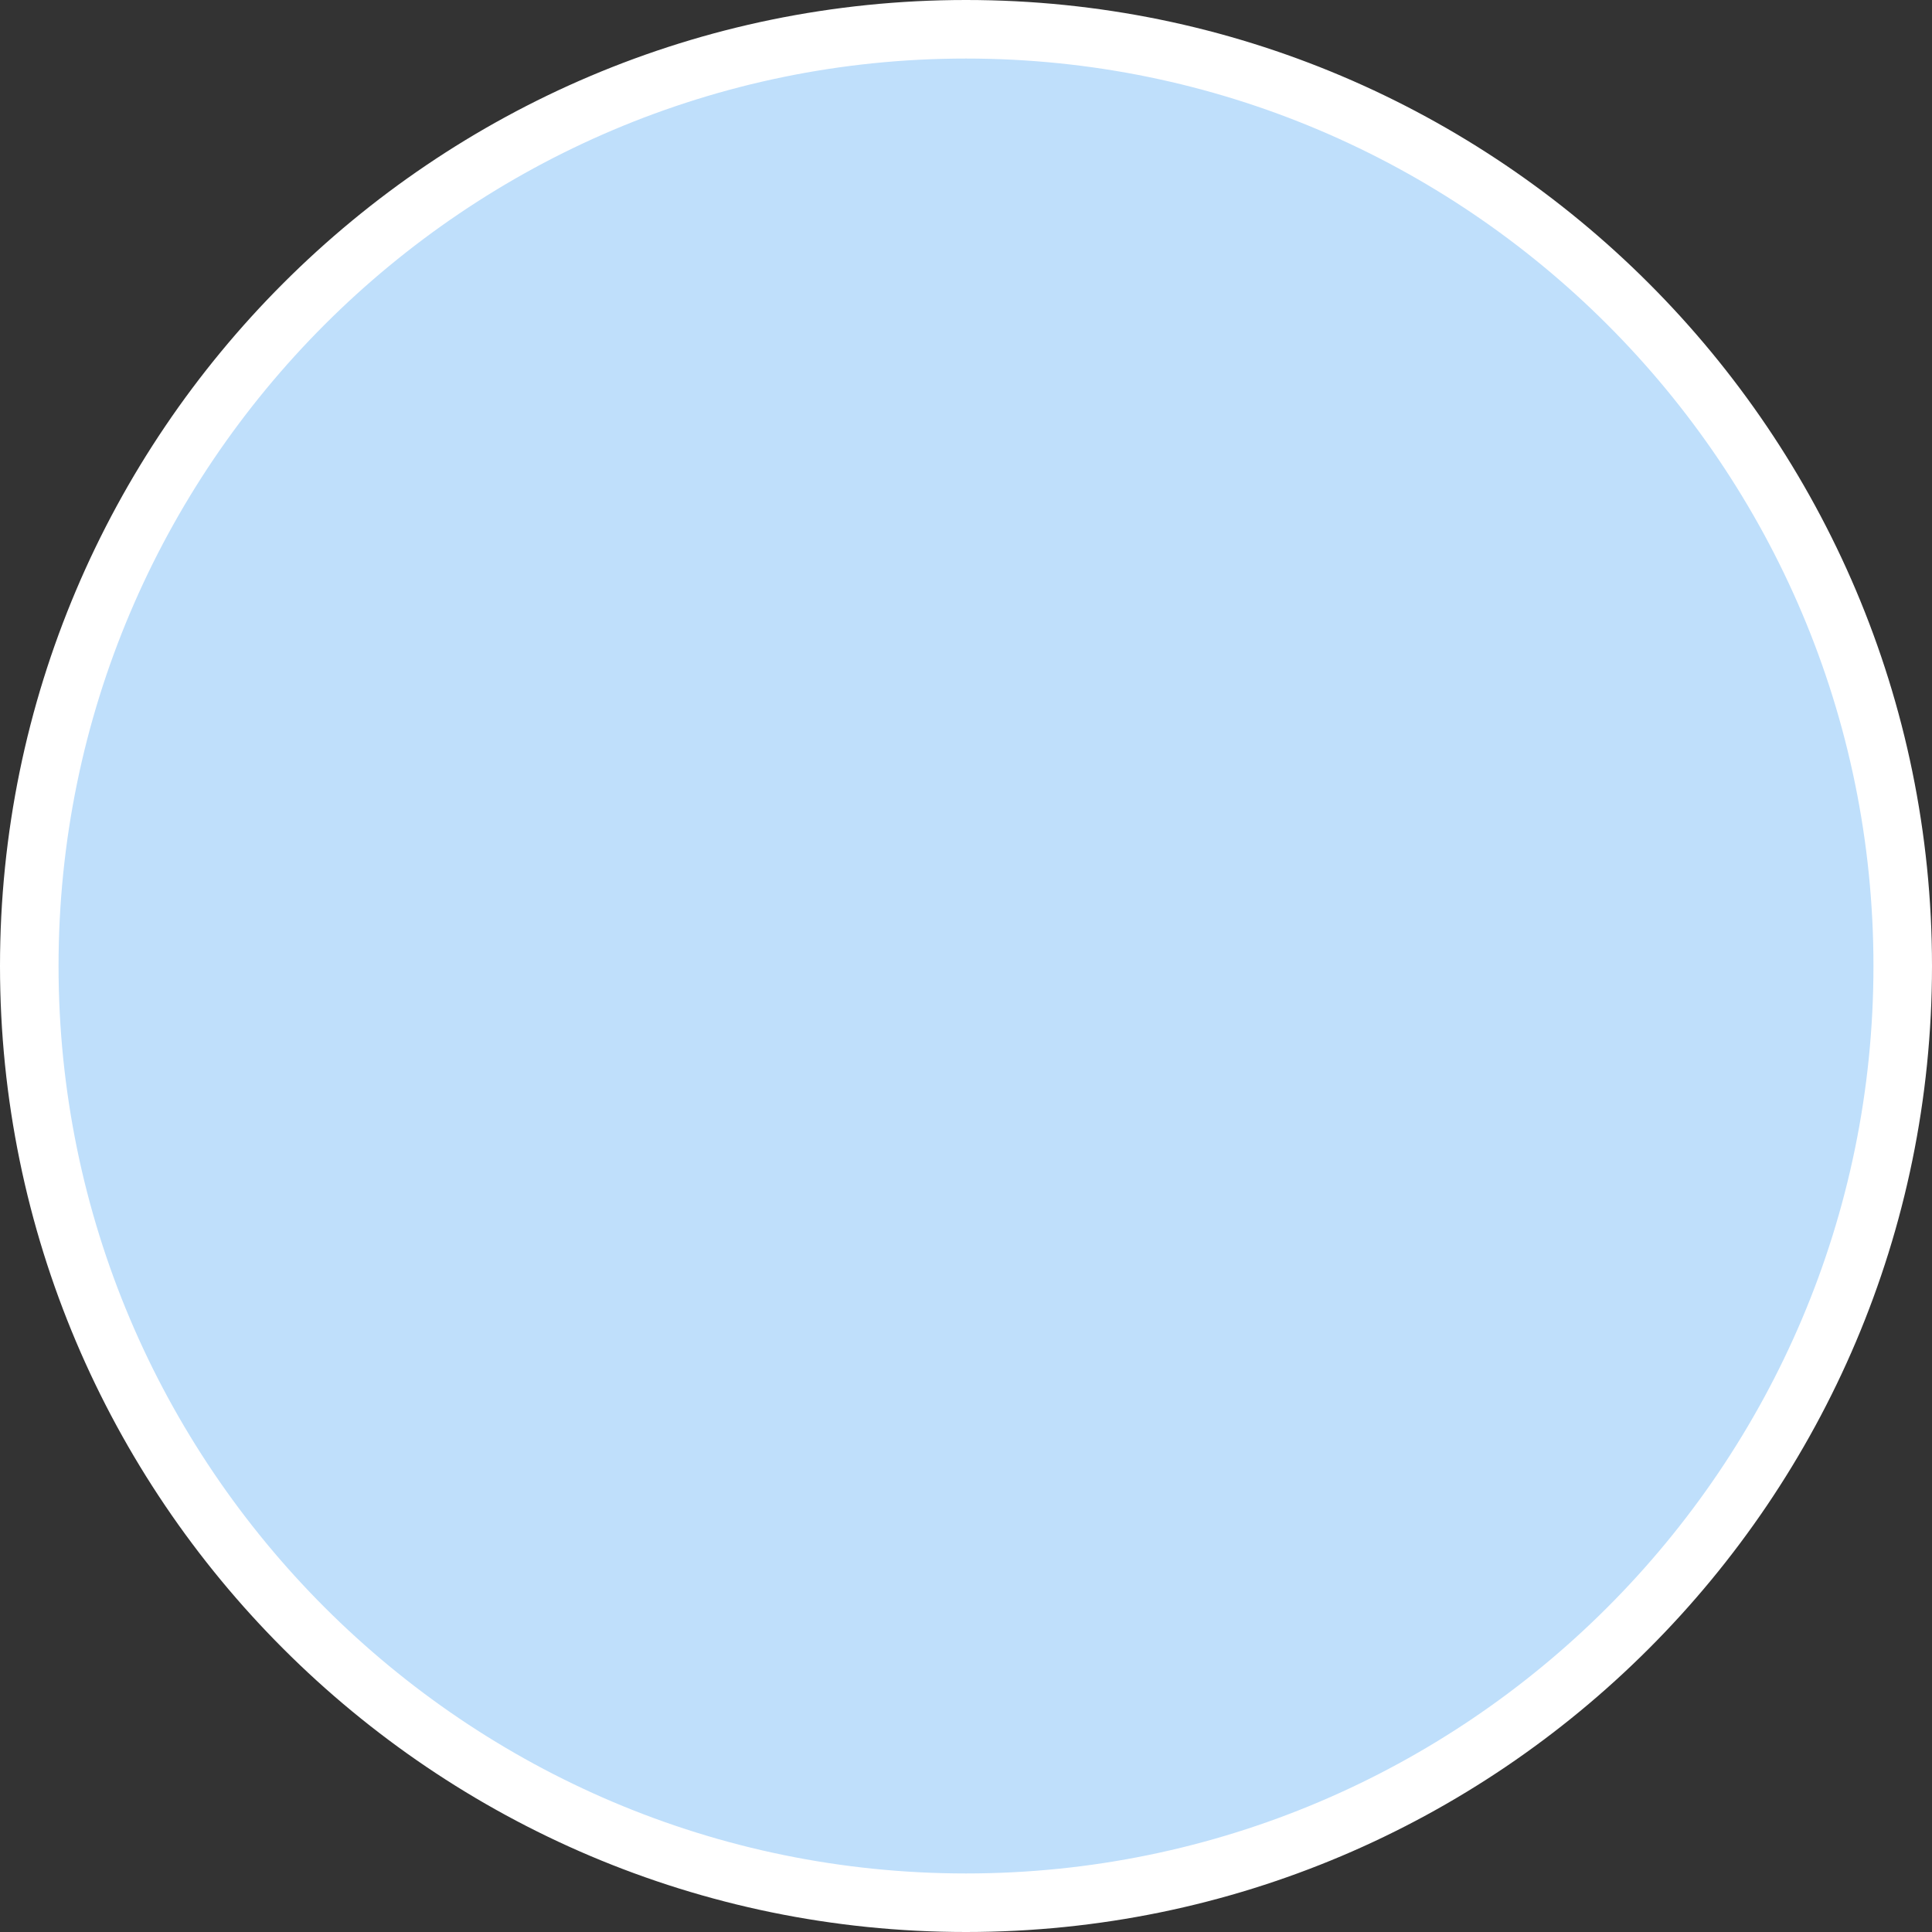 <svg version="1.1" id="图层_1" x="0px" y="0px" width="330px" height="330px" viewBox="0 0 330 330" enable-background="new 0 0 330 330" xml:space="preserve" xmlns="http://www.w3.org/2000/svg" xmlns:xlink="http://www.w3.org/1999/xlink" xmlns:xml="http://www.w3.org/XML/1998/namespace">
  <rect x="0" y="0" width="330" height="330" fill="#333333" stroke="none"/>
  <circle fill="#BFDFFB" cx="165" cy="165" r="160" class="color c1"/>
  <path fill="#FFFFFF" d="M165,330C74.019,330,0,255.981,0,165S74.019,0,165,0s165,74.019,165,165S255.981,330,165,330z M165,10
	C79.533,10,10,79.532,10,165s69.533,155,155,155s155-69.532,155-155S250.467,10,165,10z" class="color c2"/>
</svg>